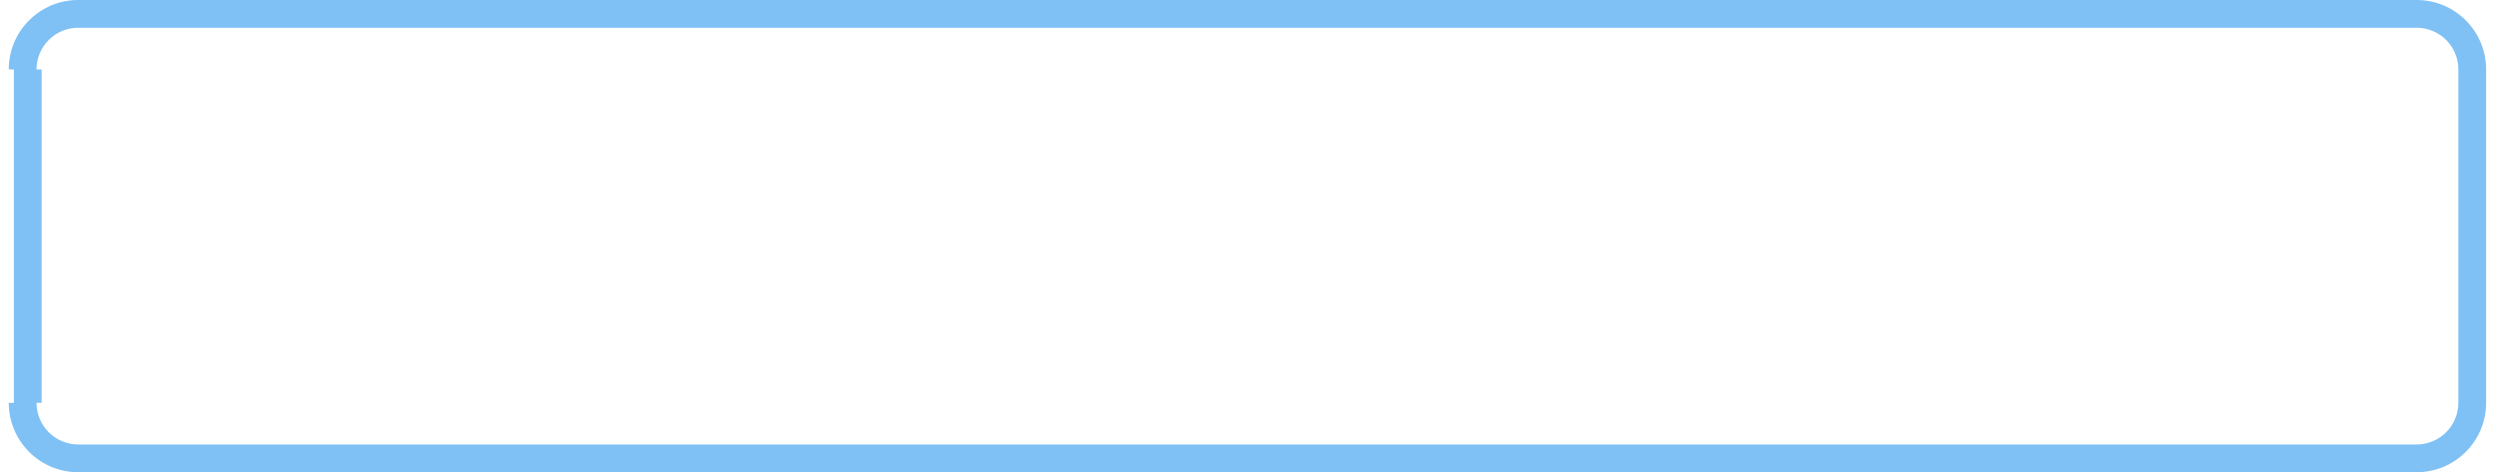 ﻿<?xml version="1.0" encoding="utf-8"?>
<svg version="1.1" xmlns:xlink="http://www.w3.org/1999/xlink" width="180px" height="34px" xmlns="http://www.w3.org/2000/svg">
  <g>
    <path d="M 5.631 0  L 5.631 2  L 174.001 2  L 174.001 0  L 5.631 0  Z M 179 5  L 177 5  L 177 29  L 179 29  L 179 5  Z M 174.001 34  L 174.001 32  L 5.631 32  L 5.631 34  L 174.001 34  Z M 1 29  L 3 29  L 3 5  L 1 5  L 1 29  Z M 5.631 34  L 5.631 32  C 3.974 32  2.631 30.657  2.631 29  L 0.631 29  C 0.631 31.761  2.869 34  5.631 34  Z M 179.001 29  L 177.001 29  C 177.001 30.657  175.657 32  174.001 32  L 174.001 34  C 176.762 34  179.001 31.761  179.001 29  Z M 174.001 0  L 174.001 2  C 175.657 2  177.001 3.343  177.001 5  L 179.001 5  C 179.001 2.239  176.762 0  174.001 0  Z M 5.631 2  L 5.631 0  C 2.869 0  0.631 2.239  0.631 5  L 2.631 5  C 2.631 3.343  3.974 2  5.631 2  Z " fill-rule="nonzero" fill="#7fc1f5" stroke="none" />
  </g>
</svg>